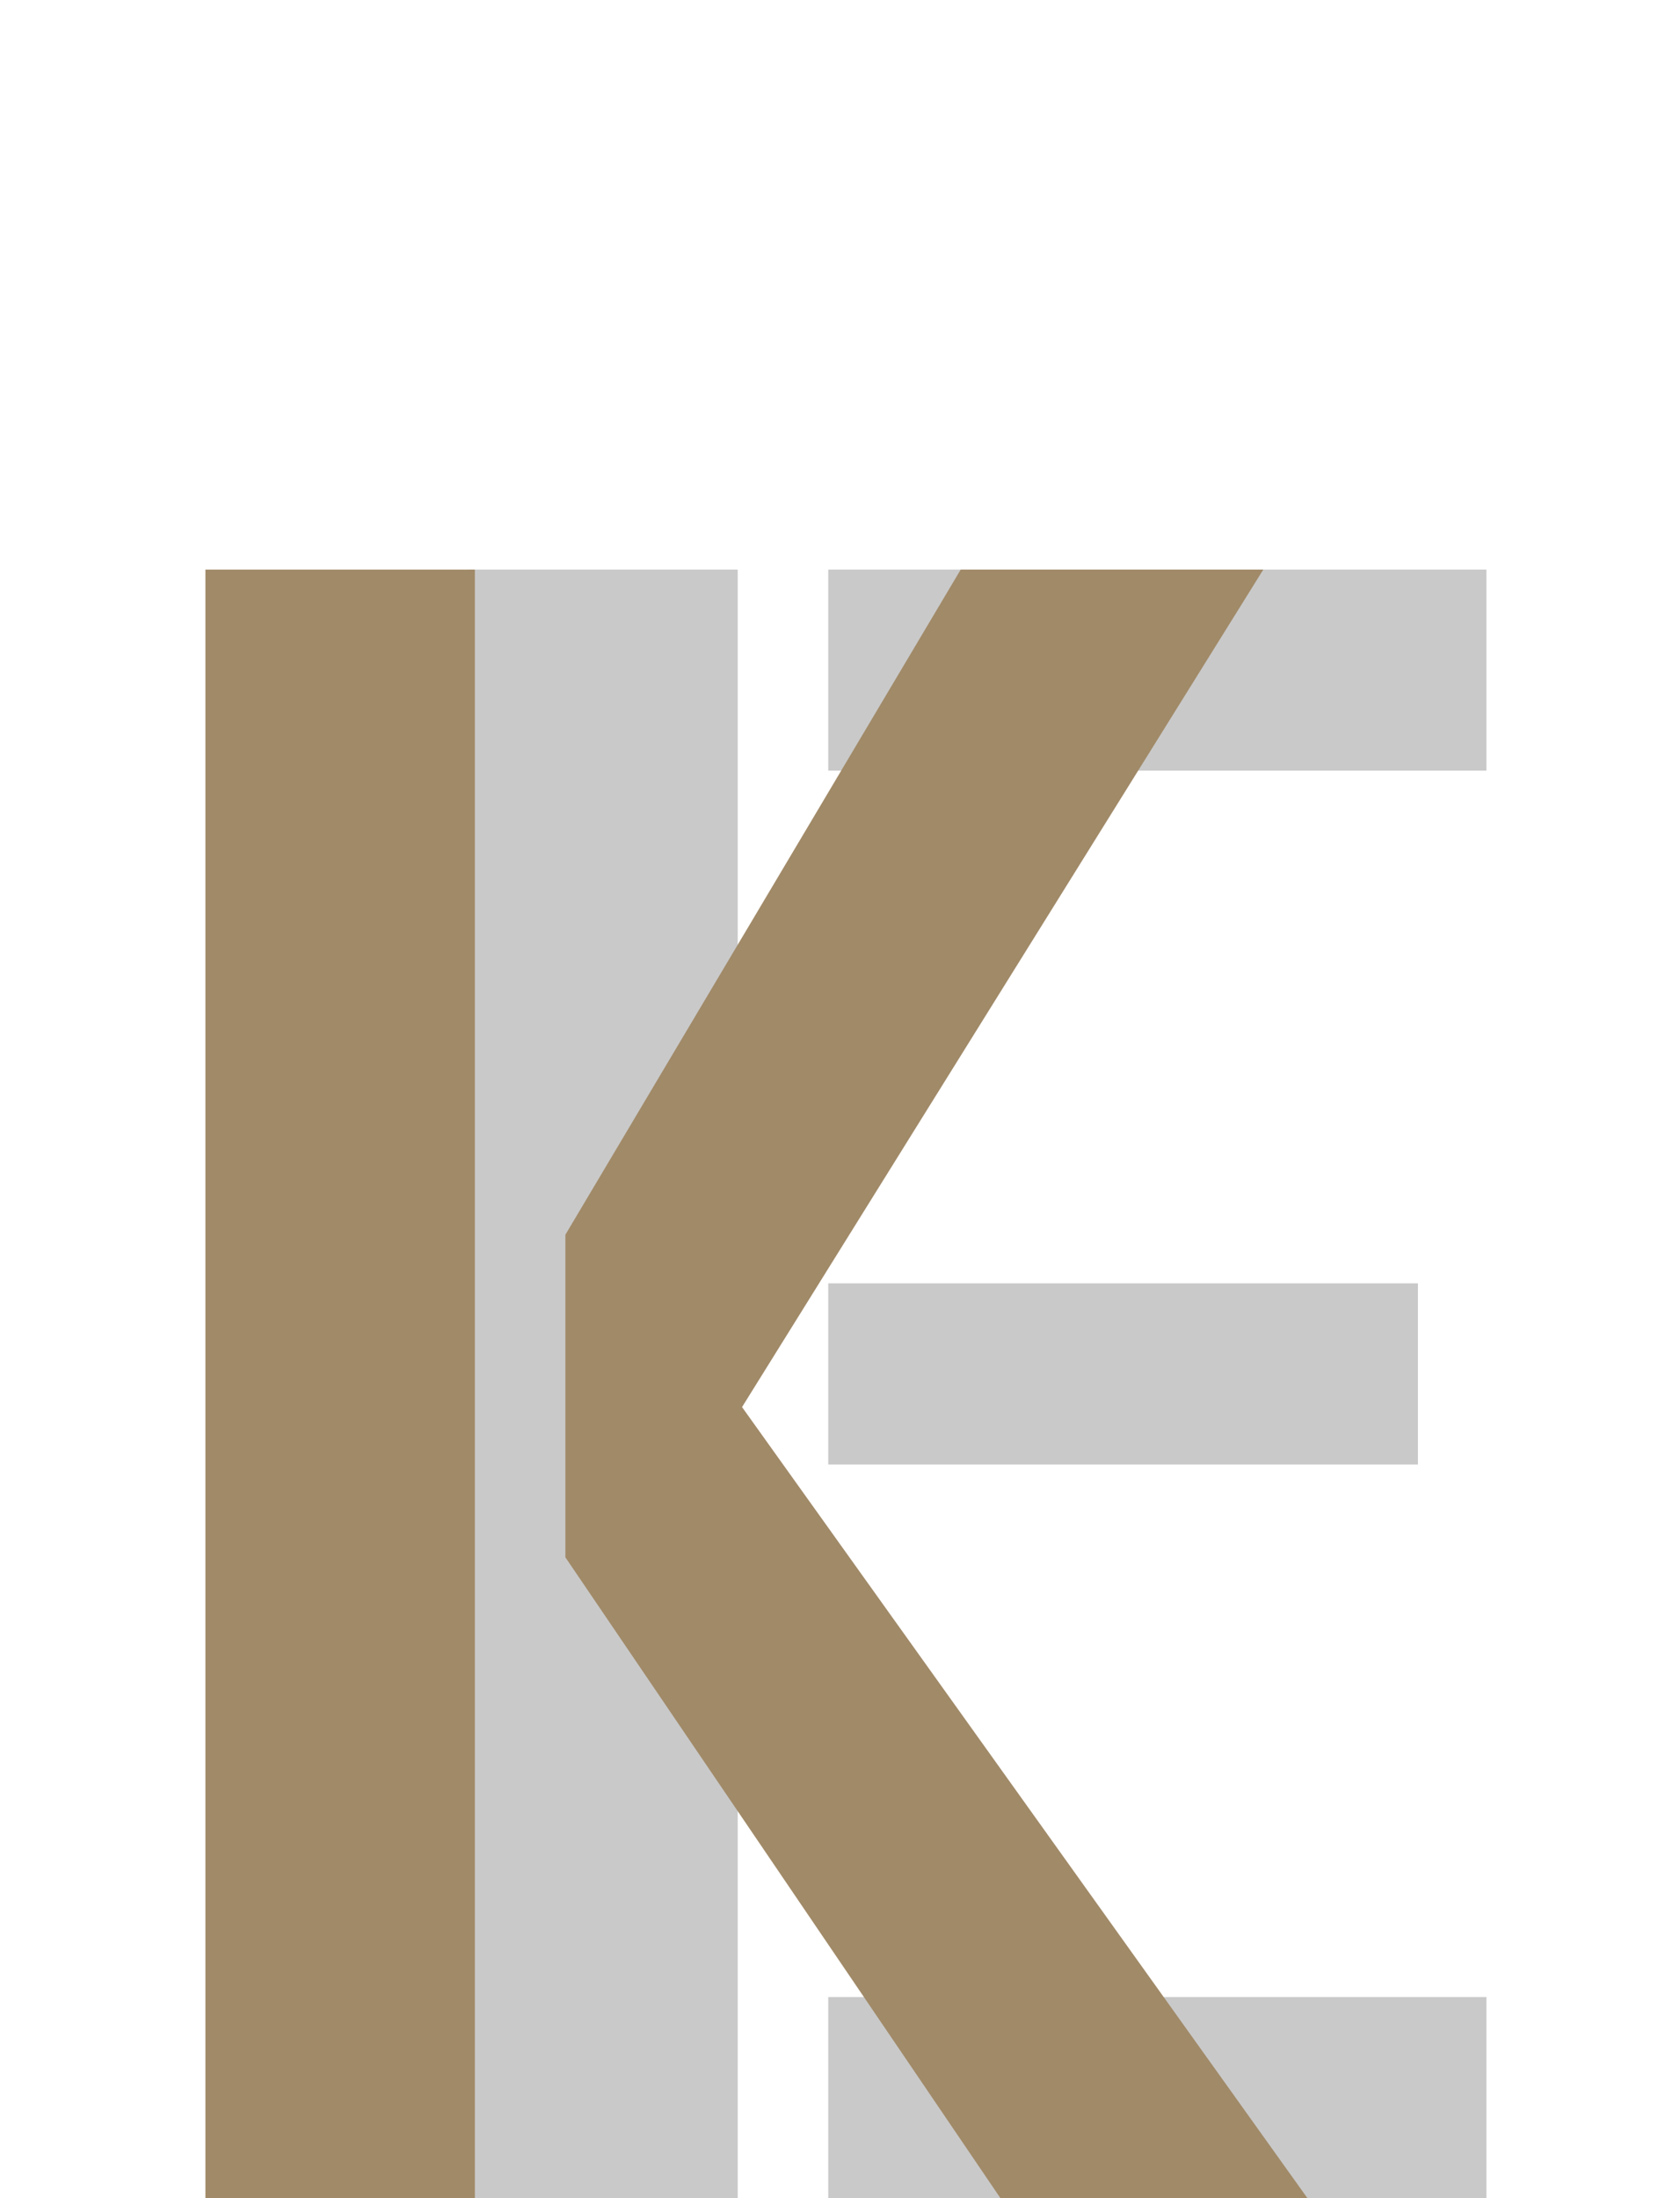 <svg width="26" height="34" viewBox="0 0 26 34" fill="none" xmlns="http://www.w3.org/2000/svg">
<path d="M7.247 8.81H11.417V34H7.247L7.247 8.81ZM21.944 22.652H12.818V19.85H21.944V22.652ZM12.818 30.89H23.004V34H12.818L12.818 30.89ZM23.004 8.81V11.92H12.818V8.81H23.004Z" fill="#c9c9c9"/>
<path d="M3.179 34V8.81H7.349V34H3.179ZM11.484 21.764L20.234 34H15.483L8.75 24.088V19.098L14.868 8.81H19.551L11.484 21.764Z" fill="#A18A68"/>
</svg>
